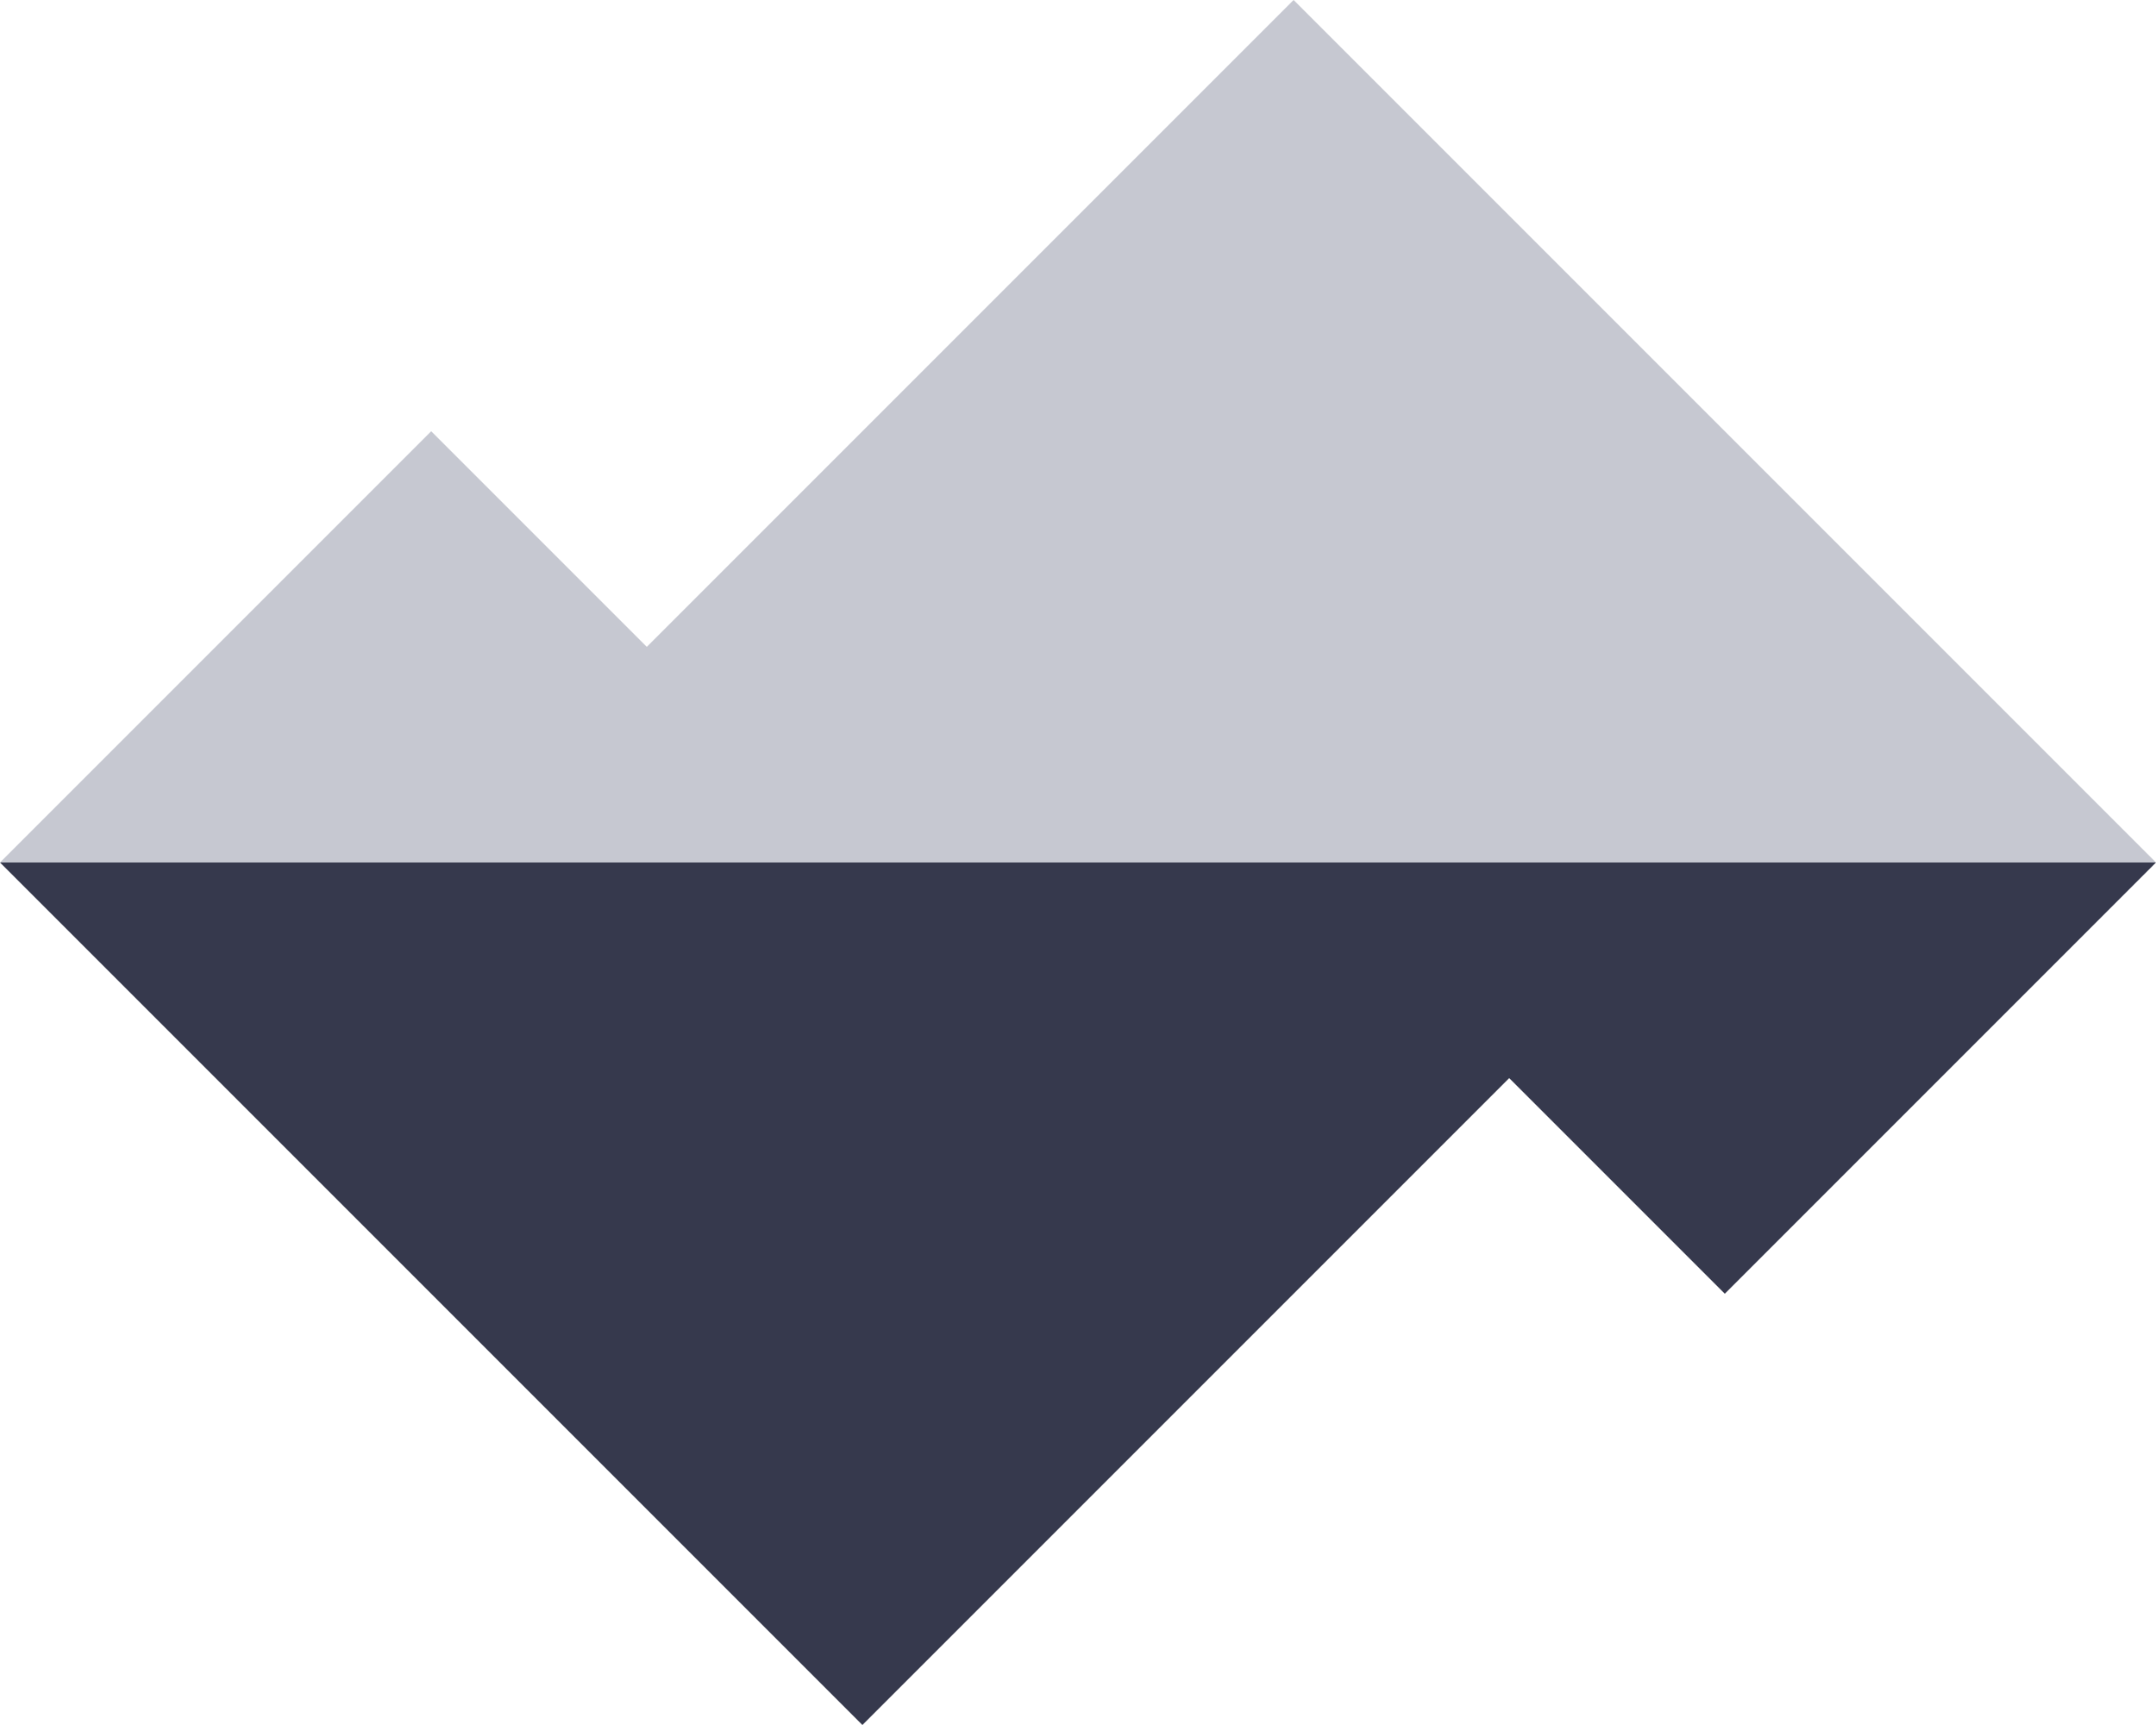 <?xml version="1.0" encoding="UTF-8"?>
<svg width="595px" height="476px" viewBox="0 0 595 476" version="1.1" xmlns="http://www.w3.org/2000/svg" xmlns:xlink="http://www.w3.org/1999/xlink">
    <!-- Generator: Sketch 50.2 (55047) - http://www.bohemiancoding.com/sketch -->
    <title>iceberg-l copy</title>
    <desc>Created with Sketch.</desc>
    <defs></defs>
    <g id="Page-1" stroke="none" stroke-width="1" fill="none" fill-rule="evenodd">
        <g id="iceberg-l-copy">
            <polygon id="Triangle-2-Copy-2" fill="#C6C8D1" points="119 119 238 238 0 238"></polygon>
            <polygon id="Triangle-2-Copy-4" fill="#36394d" transform="translate(476, 297.5) scale(1, -1) translate(-476, -297.5) " points="476 238 595 357 357 357"></polygon>
            <polygon id="Triangle-2-Copy-3" fill="#C6C8D1" points="357 0 595 238 119 238"></polygon>
            <polygon id="Triangle-2-Copy-5" fill="#36394d" transform="translate(238, 357) scale(1, -1) translate(-238, -357) " points="238 238 476 476 0 476"></polygon>
        </g>
    </g>
</svg>
